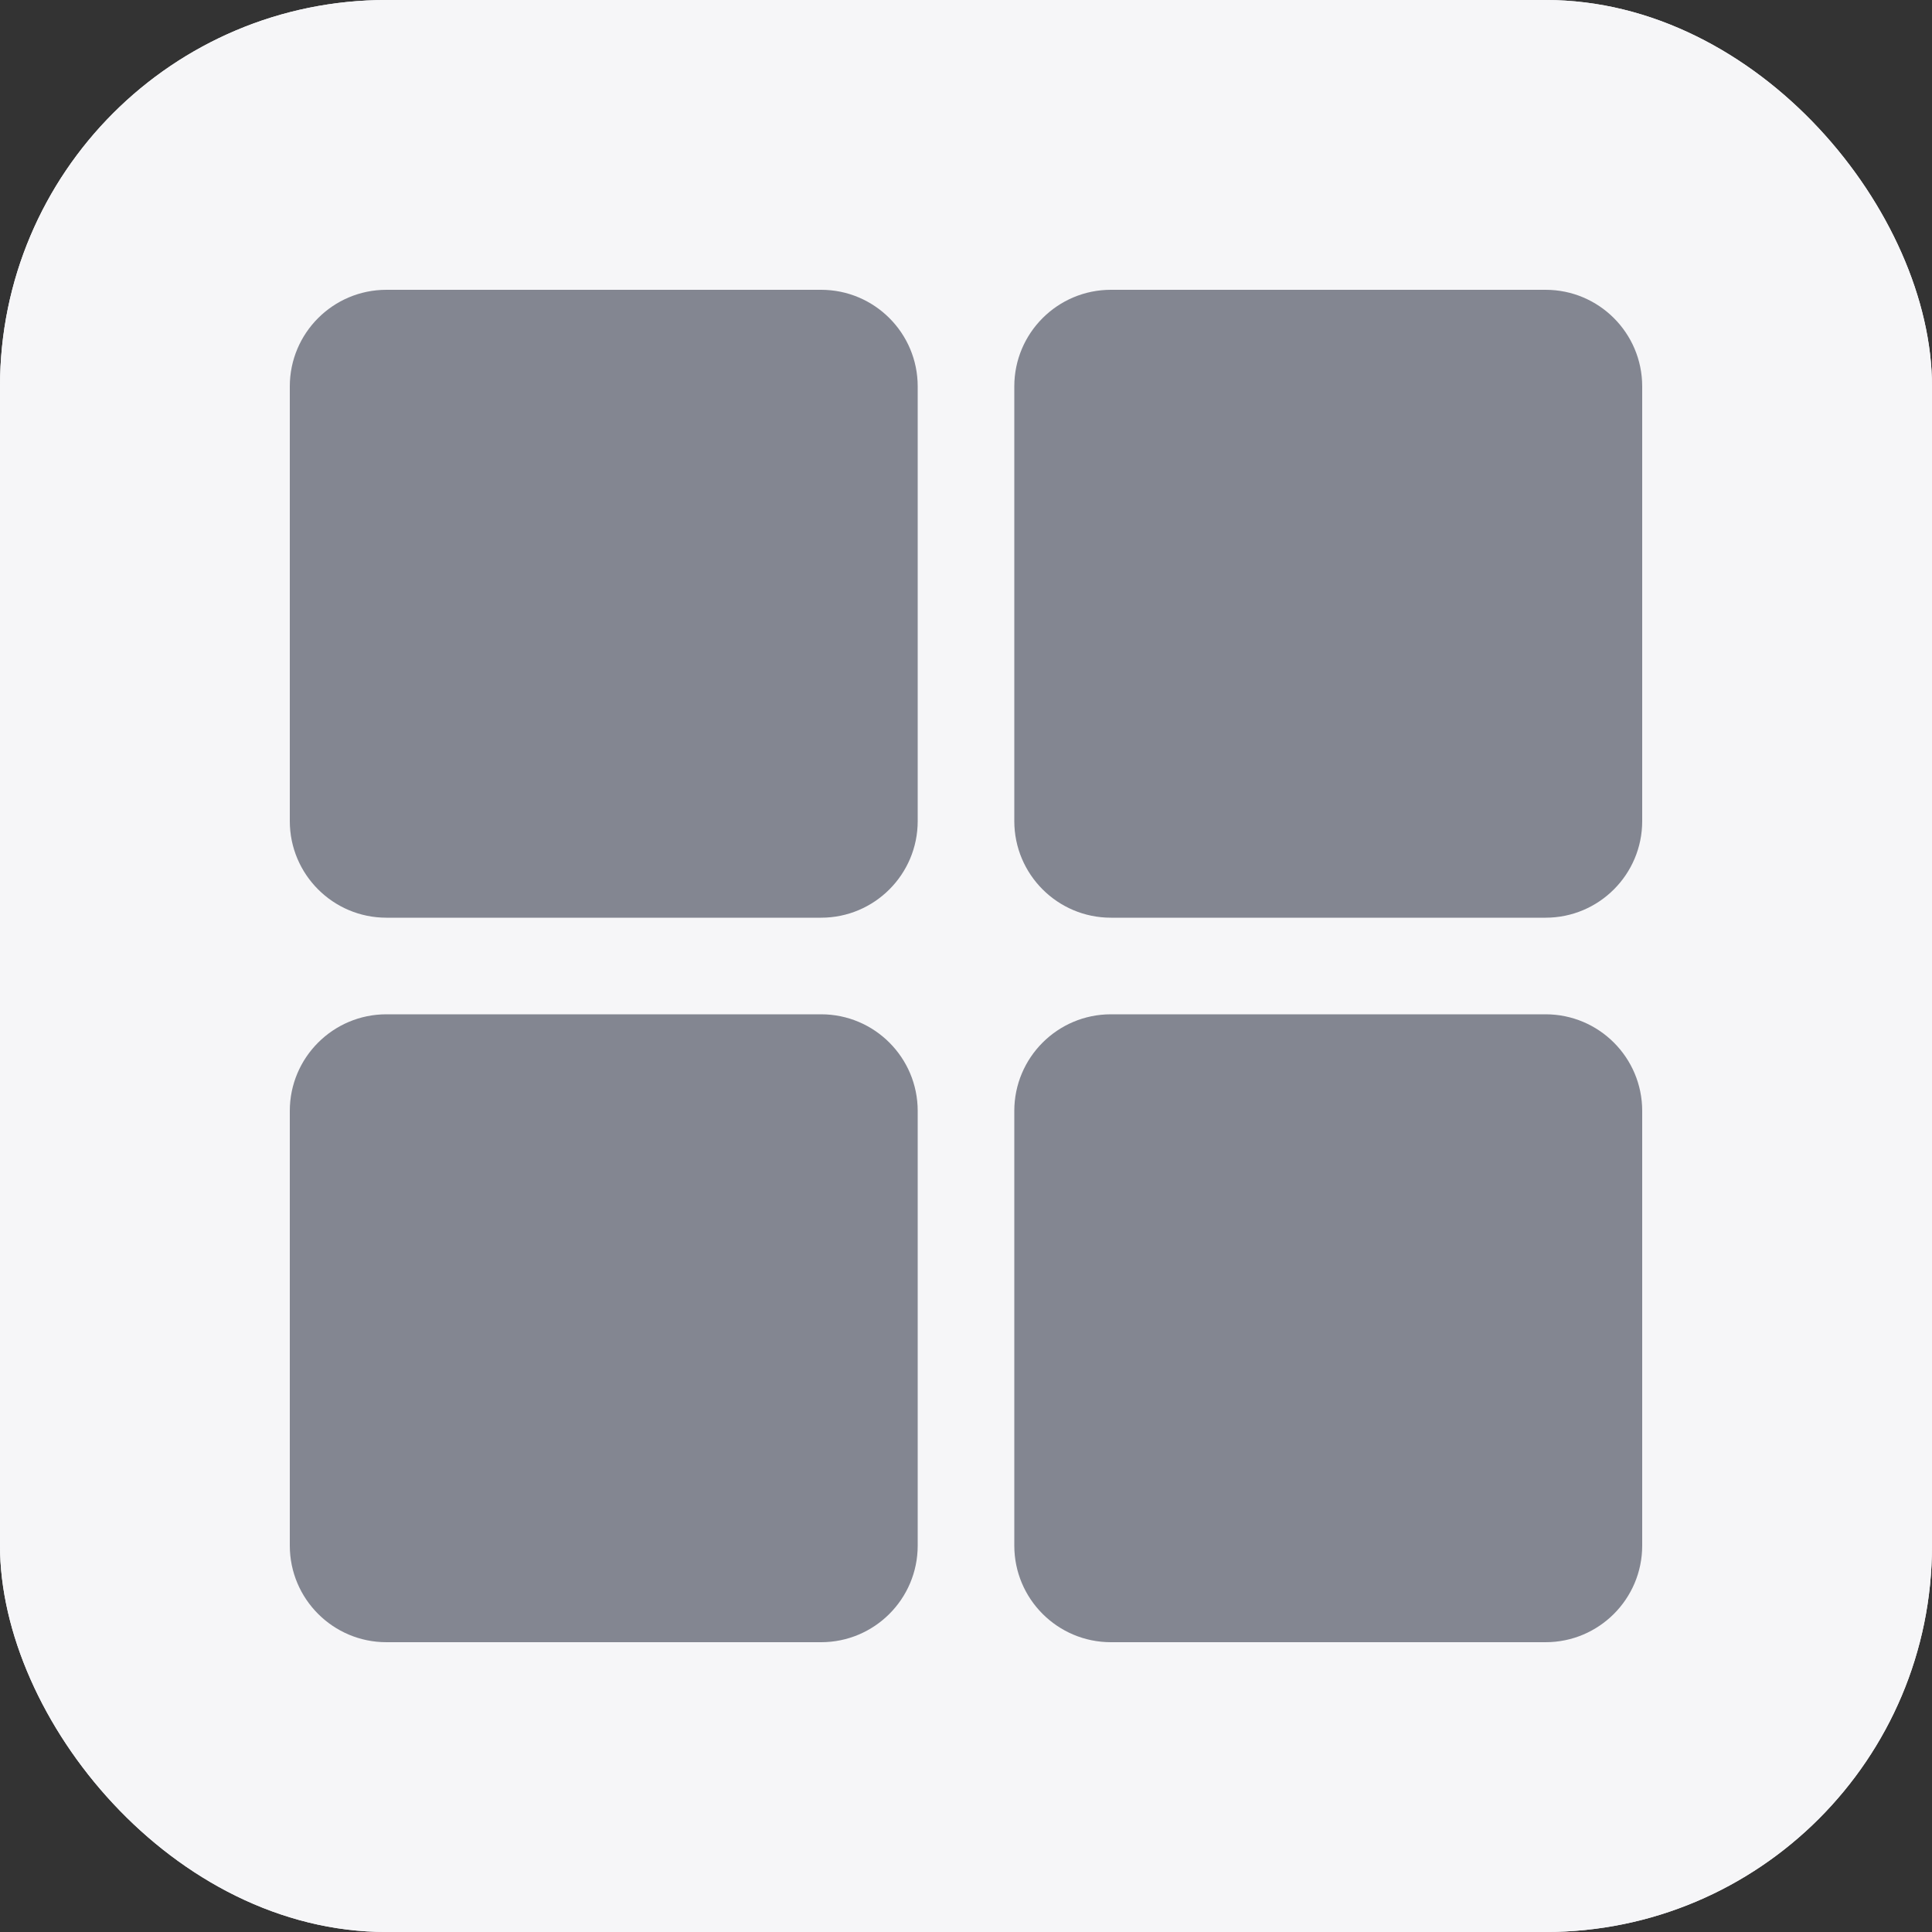 <svg width="20" height="20" viewBox="0 0 20 20" fill="none" xmlns="http://www.w3.org/2000/svg">
<rect x="0" y="0" width="20" height="20" fill="#333333" stroke="none"/>
<rect width="20" height="20" rx="4" fill="#F6F6F8"/>
<rect width="20" height="20" rx="4" fill="#F6F6F8"/>
<path fill-rule="evenodd" clip-rule="evenodd" d="M8.5 3C9.052 3 9.5 3.448 9.5 4V8.5C9.5 9.052 9.052 9.5 8.5 9.5H4C3.448 9.5 3 9.052 3 8.5V4C3 3.448 3.448 3 4 3H8.5ZM3 11.5C3 10.948 3.448 10.5 4 10.5H8.5C9.052 10.5 9.5 10.948 9.5 11.5V16C9.5 16.552 9.052 17 8.5 17H4C3.448 17 3 16.552 3 16V11.5ZM11.5 3C10.948 3 10.5 3.448 10.5 4V8.5C10.5 9.052 10.948 9.5 11.5 9.5H16C16.552 9.5 17 9.052 17 8.5V4C17 3.448 16.552 3 16 3H11.5ZM10.5 11.5C10.5 10.948 10.948 10.5 11.5 10.5H16C16.552 10.5 17 10.948 17 11.5V16C17 16.552 16.552 17 16 17H11.5C10.948 17 10.5 16.552 10.5 16V11.5Z" fill="#838691"/>
</svg>
